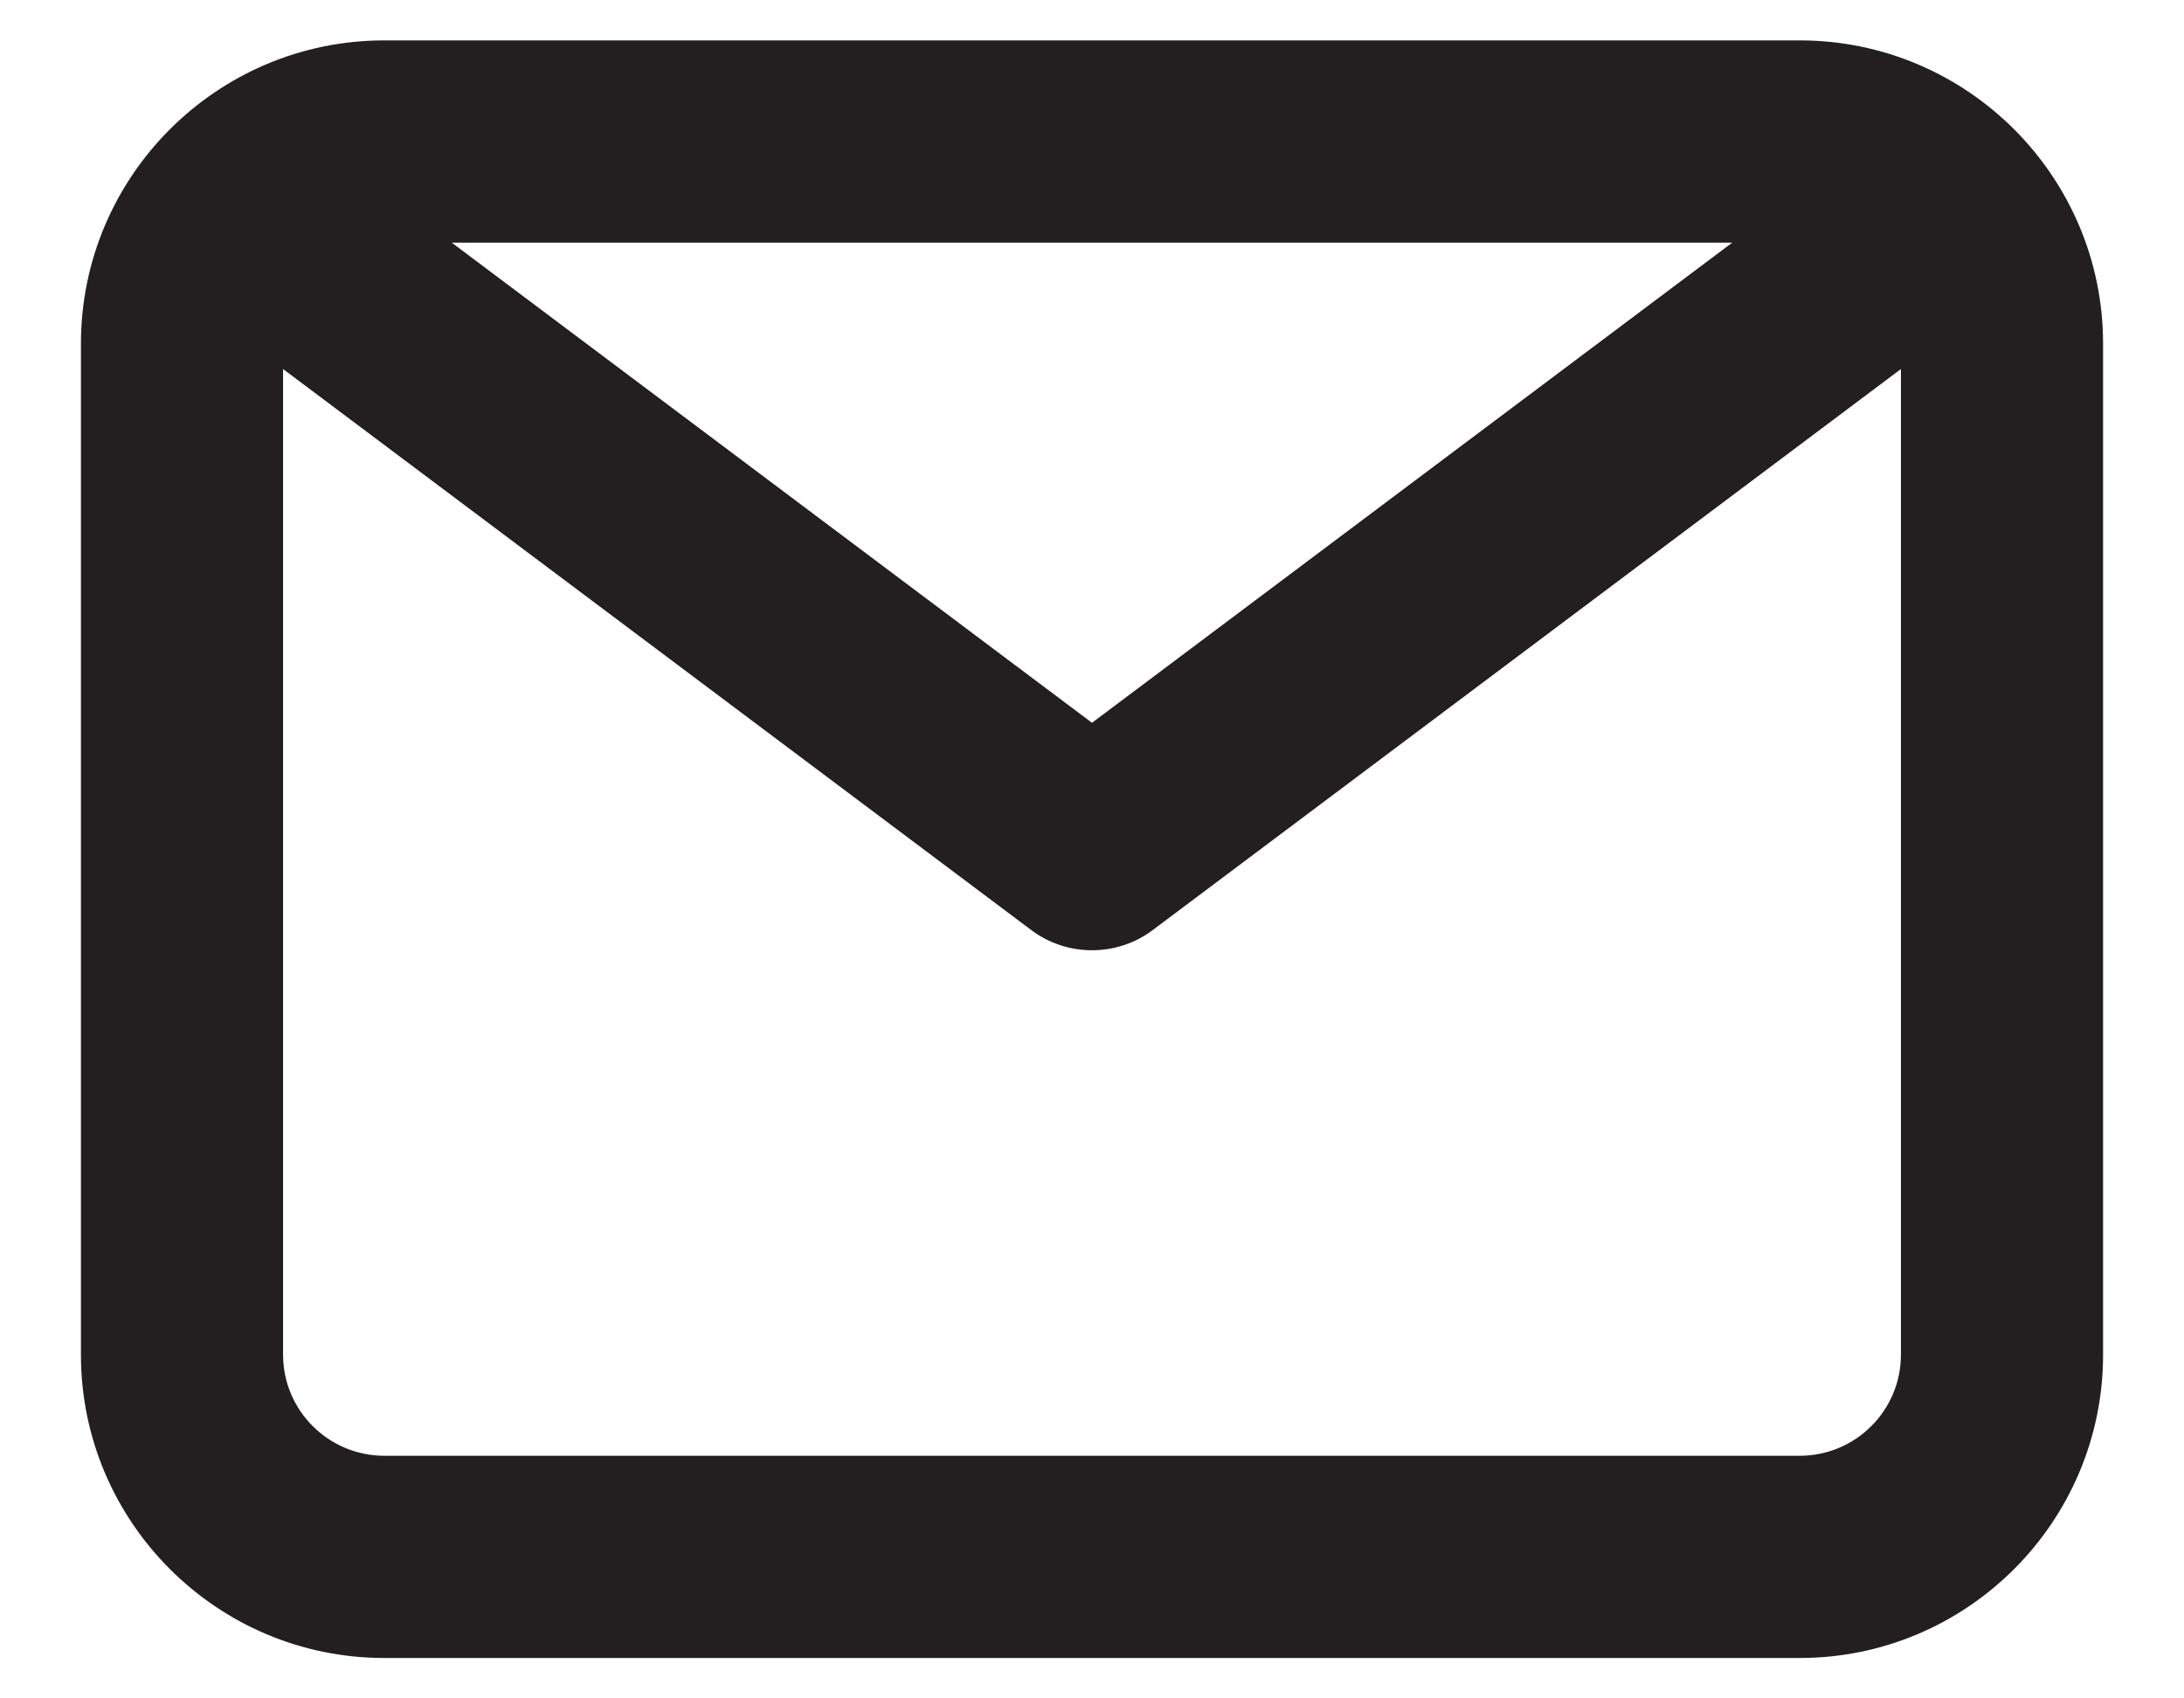 <svg preserveAspectRatio="none" width="18" height="14" viewBox="0 0 18 14" fill="none" xmlns="http://www.w3.org/2000/svg">
<path fill-rule="evenodd" clip-rule="evenodd" d="M14.833 12H3.167C2.708 12 2.333 11.627 2.333 11.167V3.042L8.5 7.667C8.648 7.778 8.824 7.833 9 7.833C9.176 7.833 9.352 7.778 9.5 7.667L15.667 3.042V11.167C15.667 11.627 15.293 12 14.833 12V12ZM14.277 2L9 5.958L3.723 2H14.277ZM14.833 0.333H3.167C1.788 0.333 0.667 1.455 0.667 2.833V11.167C0.667 12.545 1.788 13.667 3.167 13.667H14.833C16.212 13.667 17.333 12.545 17.333 11.167V2.833C17.333 1.455 16.212 0.333 14.833 0.333V0.333Z" fill="#231F20"/>
</svg>
